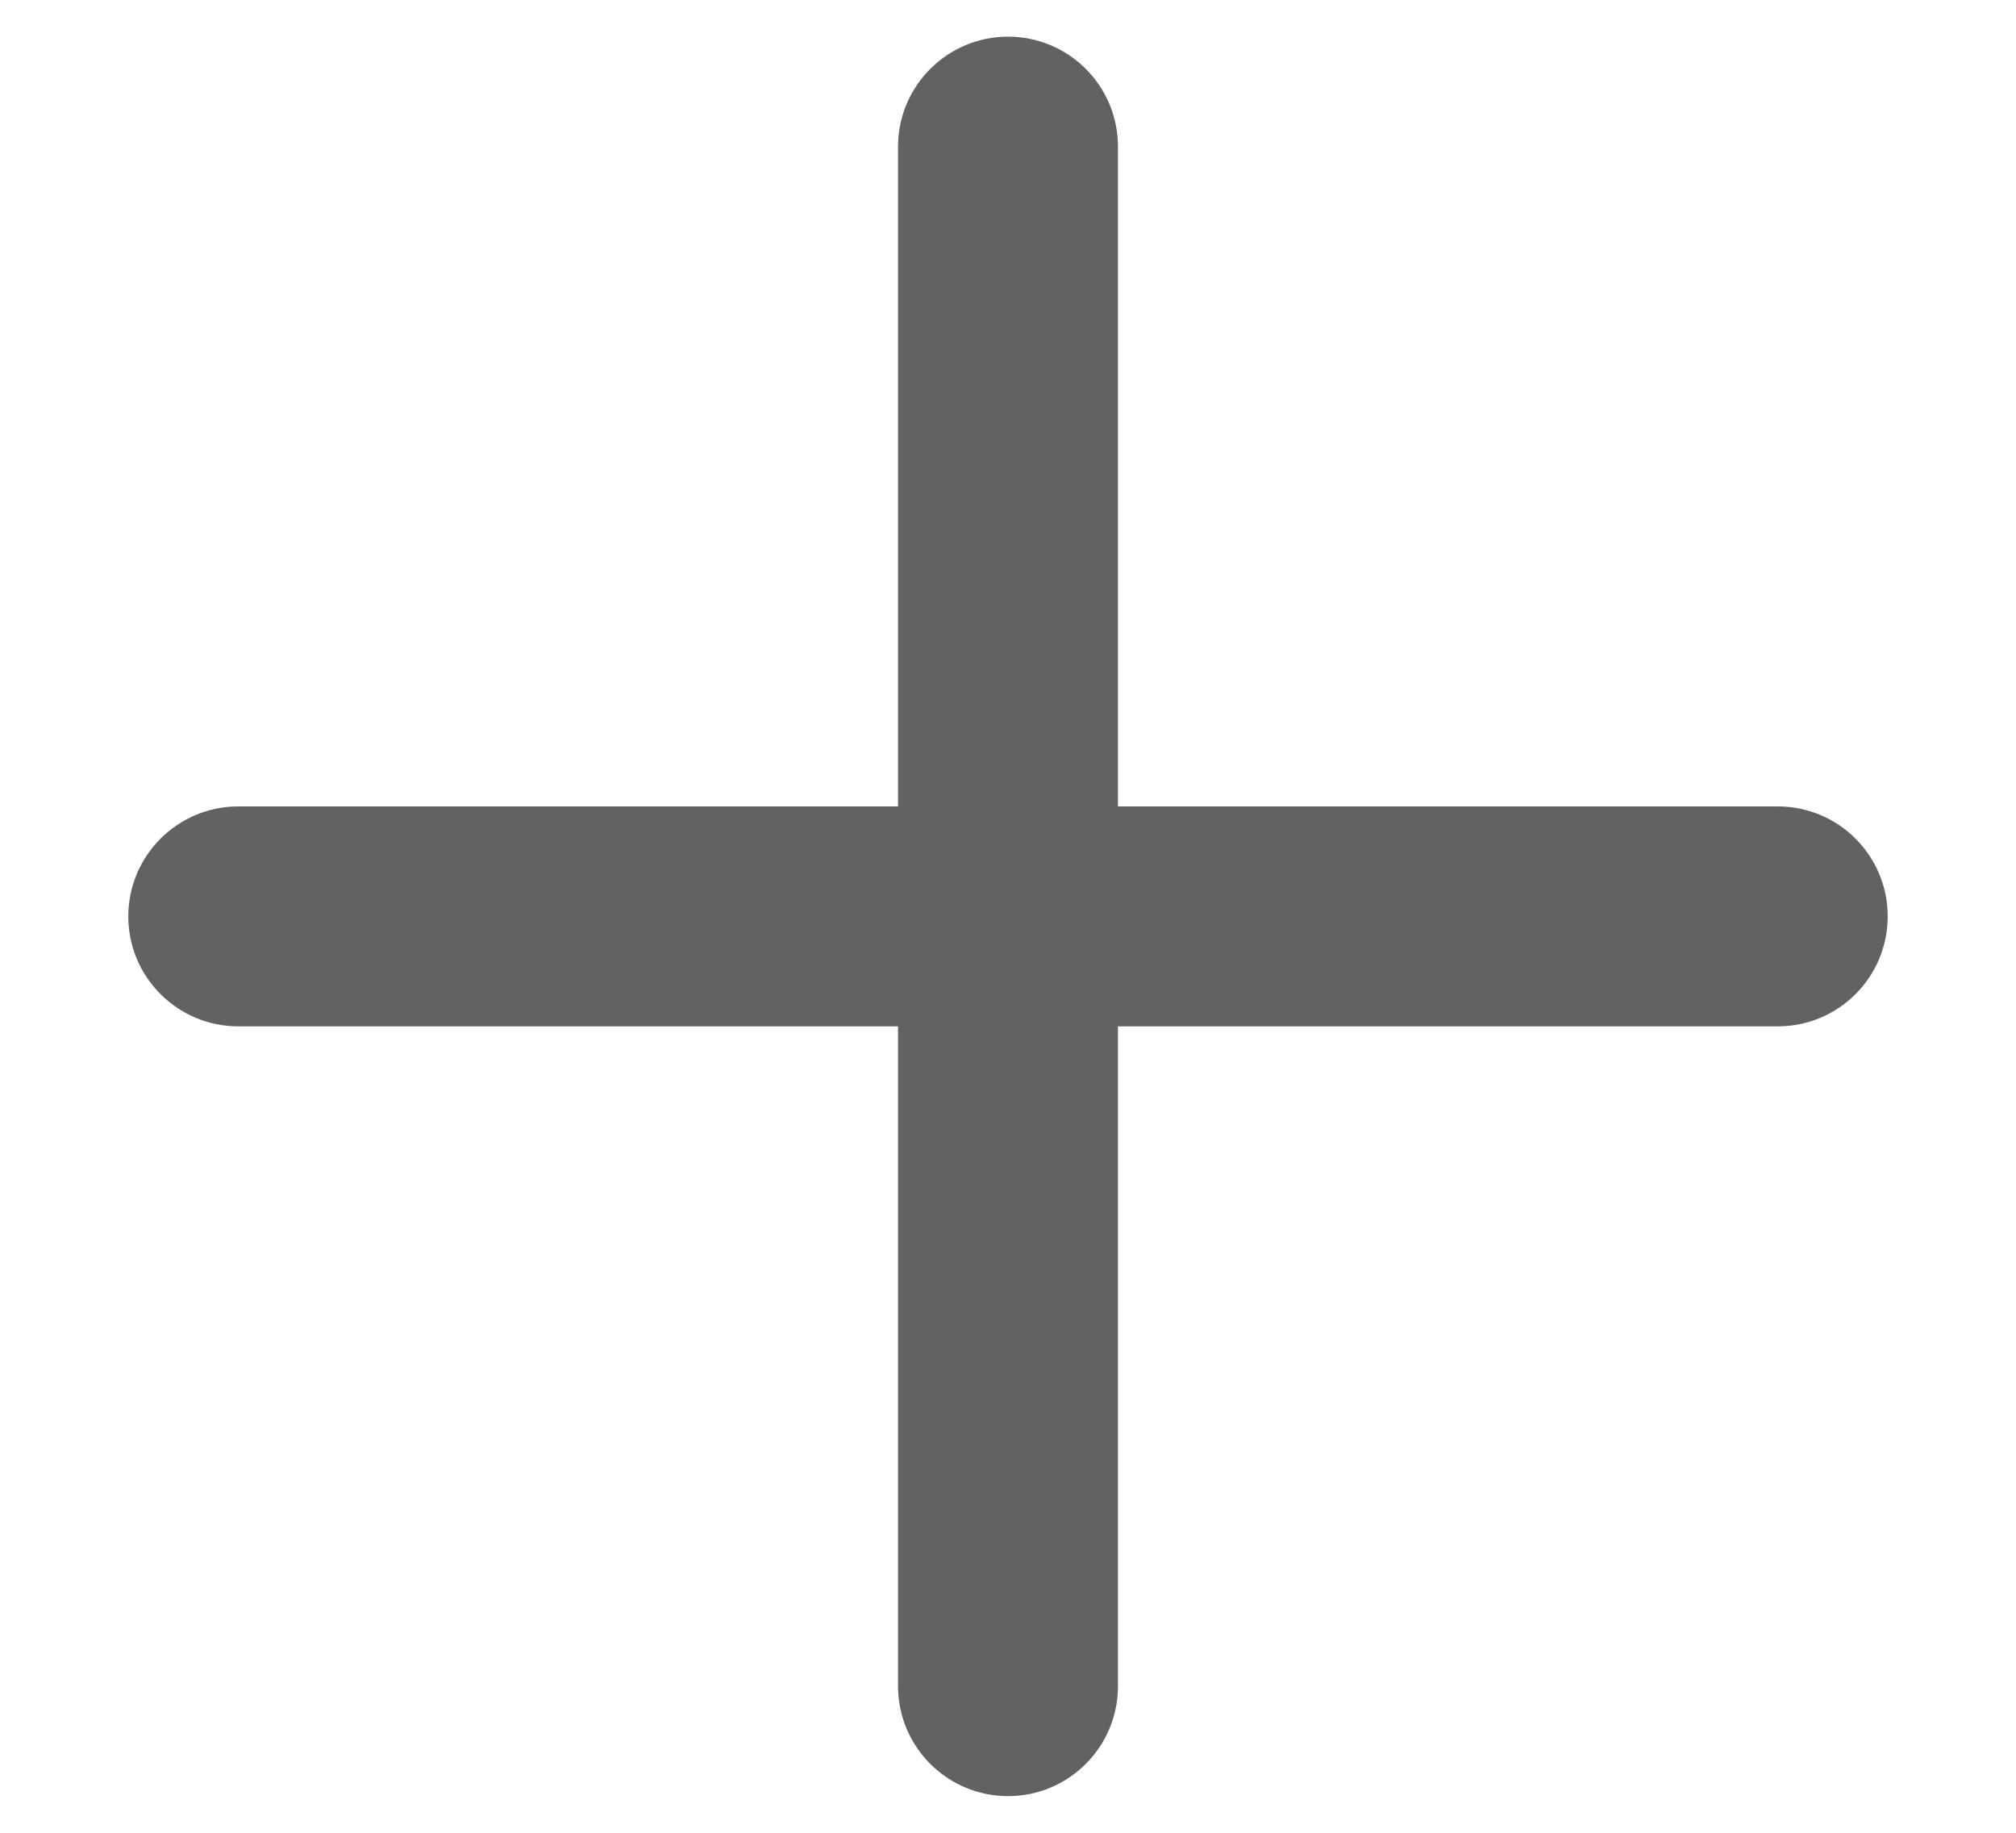 <svg width="11" height="10" viewBox="0 0 11 10" fill="none" xmlns="http://www.w3.org/2000/svg">
<path d="M6.1 0.8C6.1 0.469 5.832 0.2 5.5 0.2C5.169 0.2 4.9 0.469 4.9 0.8V4.4H1.3C0.969 4.4 0.7 4.669 0.7 5C0.7 5.331 0.969 5.6 1.3 5.6L4.9 5.6V9.2C4.9 9.531 5.169 9.8 5.5 9.8C5.832 9.8 6.1 9.531 6.1 9.2V5.6L9.7 5.6C10.032 5.6 10.3 5.331 10.3 5C10.3 4.669 10.032 4.4 9.7 4.4H6.1V0.8Z" fill="#626262"/>
</svg>
